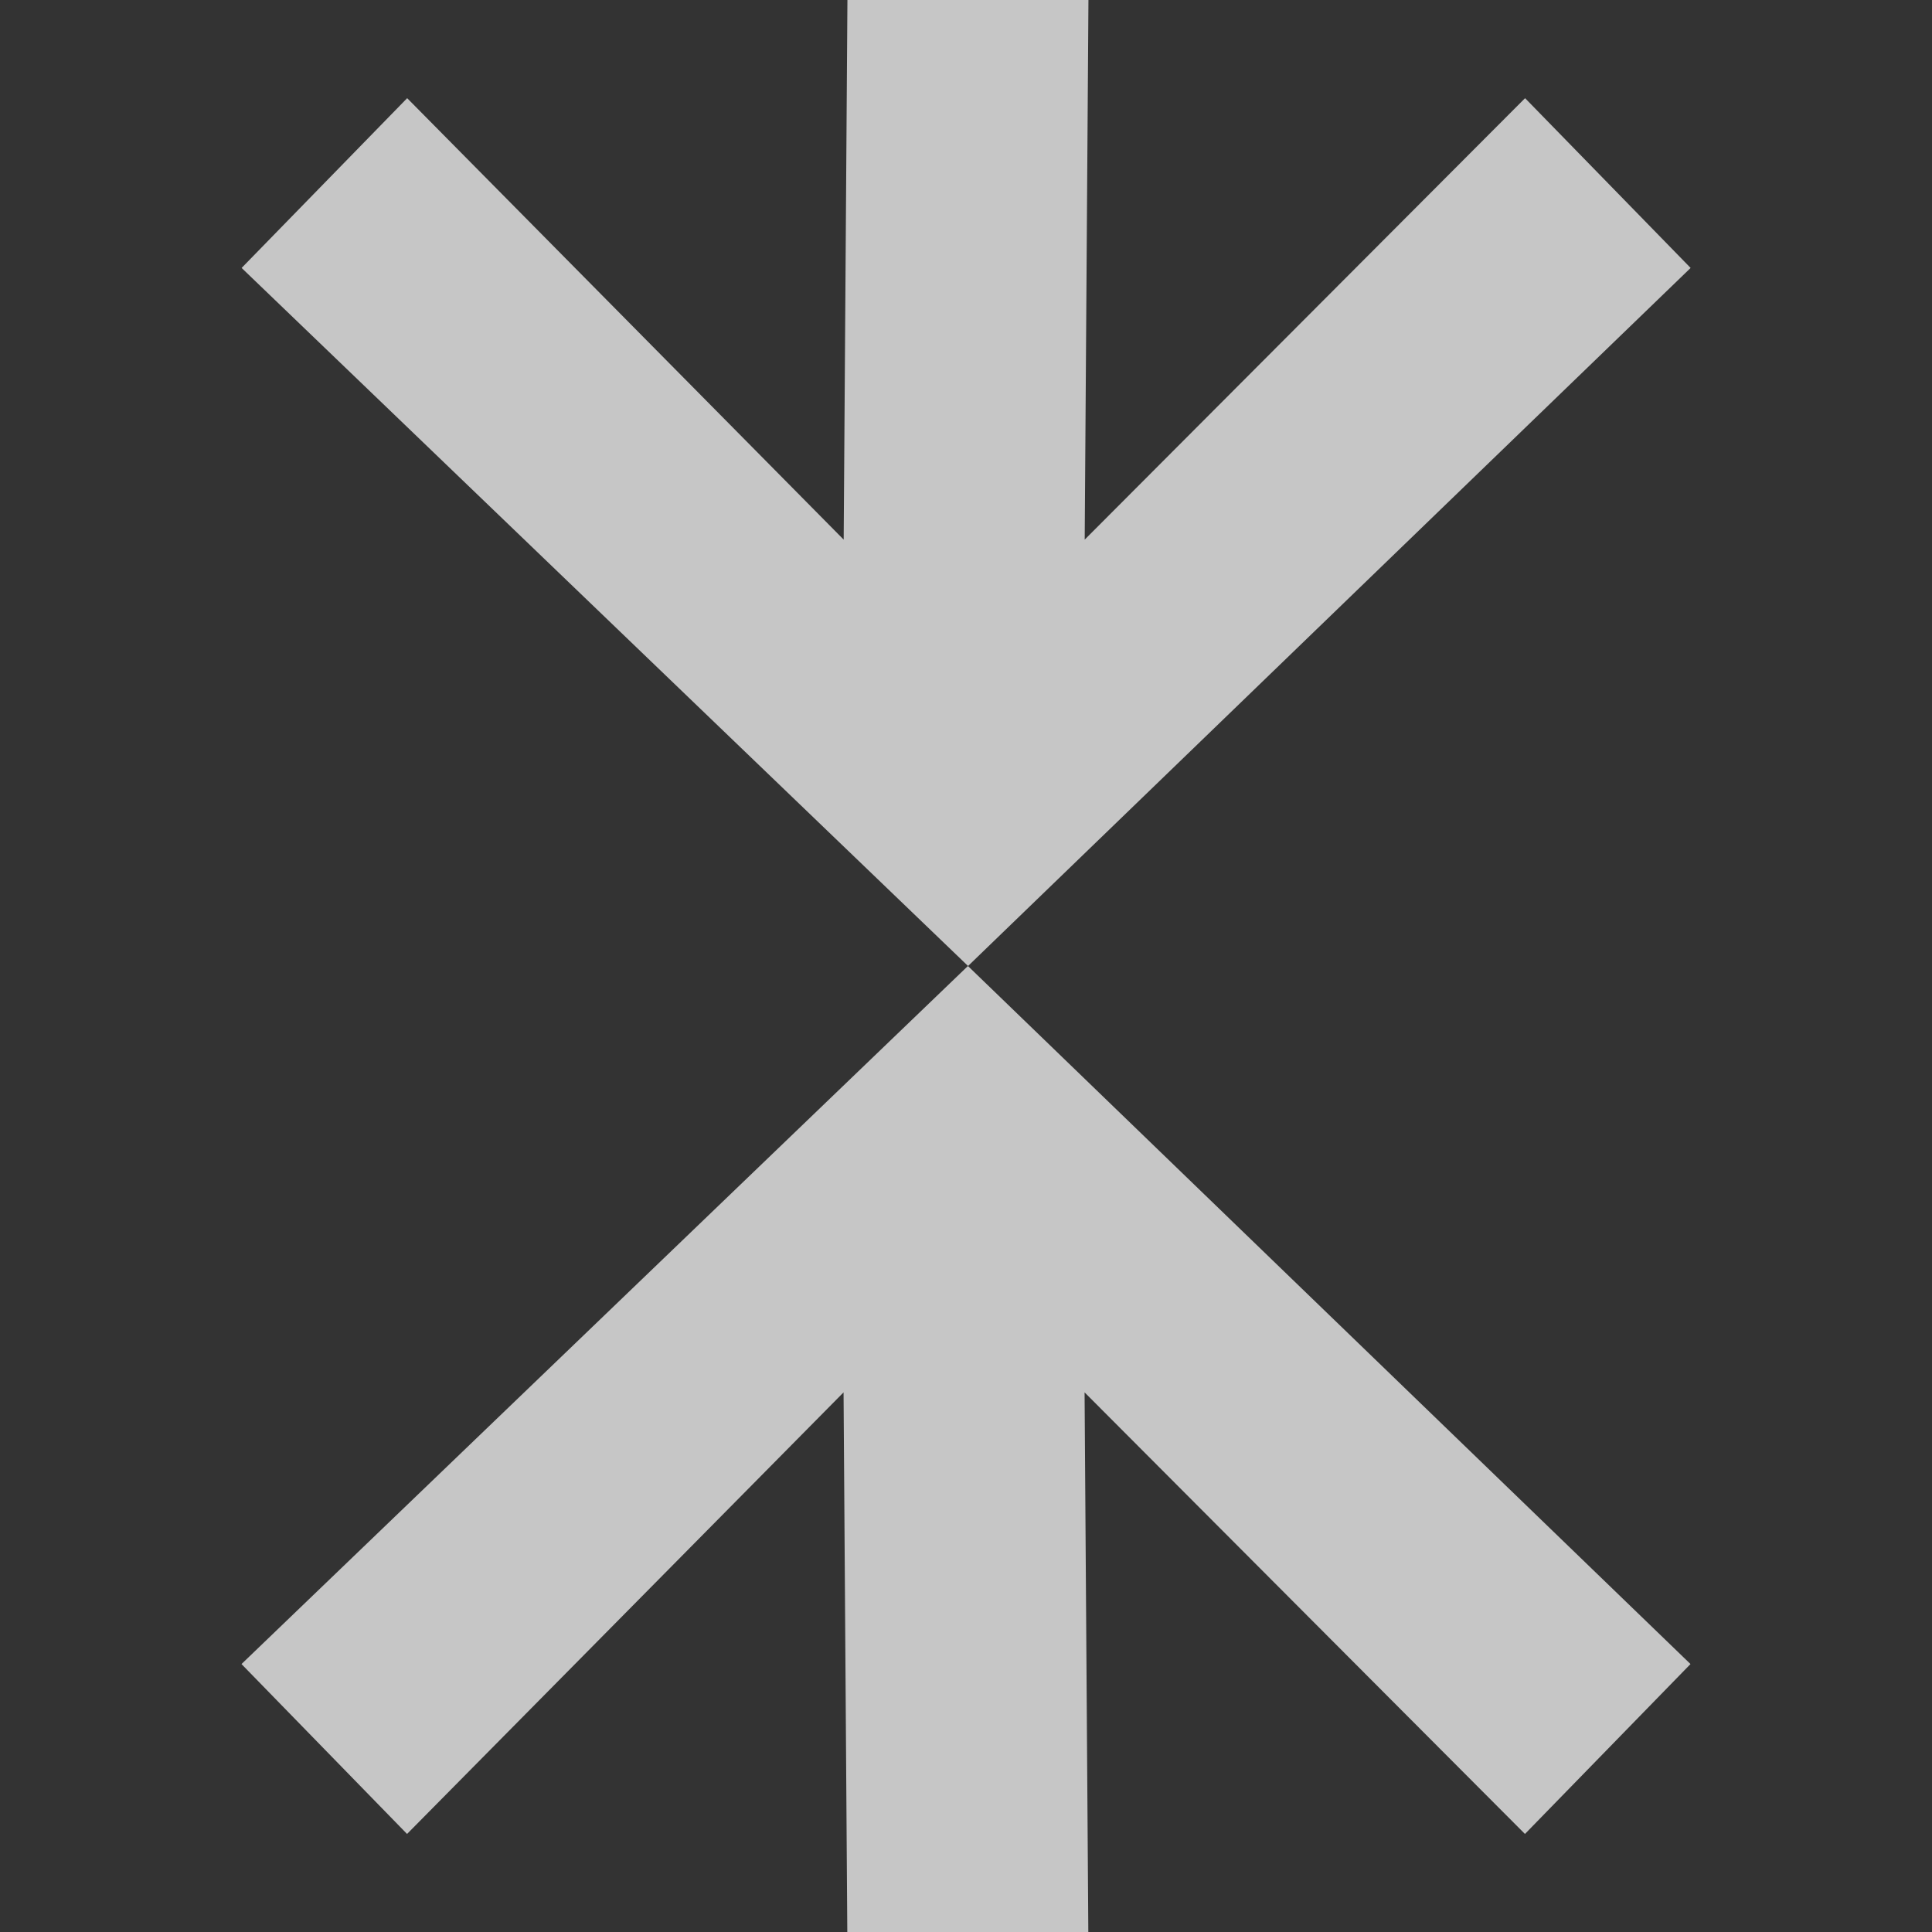 <?xml version="1.0" encoding="UTF-8" standalone="no"?>
<!-- Created with Inkscape (http://www.inkscape.org/) -->
<svg id="svg7384" xmlns:rdf="http://www.w3.org/1999/02/22-rdf-syntax-ns#" style="enable-background:new" xmlns="http://www.w3.org/2000/svg" xmlns:osb="http://www.openswatchbook.org/uri/2009/osb" height="16" width="16" version="1.1" xmlns:cc="http://creativecommons.org/ns#" xmlns:dc="http://purl.org/dc/elements/1.1/">
 <rect width="100%" height="100%" fill="#333333" stroke="none"/>
 <title id="title8473">Paper Symbolic Icon Theme</title>
 <g id="layer12" transform="translate(-345 100)">
  <path id="path4140" opacity=".72" d="m7.018 0-0.031 4.469-3.615-3.656-1.371 1.406 6.016 5.781 5.984-5.781-1.371-1.406-3.647 3.656 0.031-4.469h-1.996zm0.998 8-6.016 5.781 1.371 1.407 3.615-3.657 0.031 4.469h1.996l-0.031-4.469 3.647 3.657 1.371-1.407-5.984-5.781z" transform="translate(345 -100)" fill="#fff"/>
 </g>
</svg>
